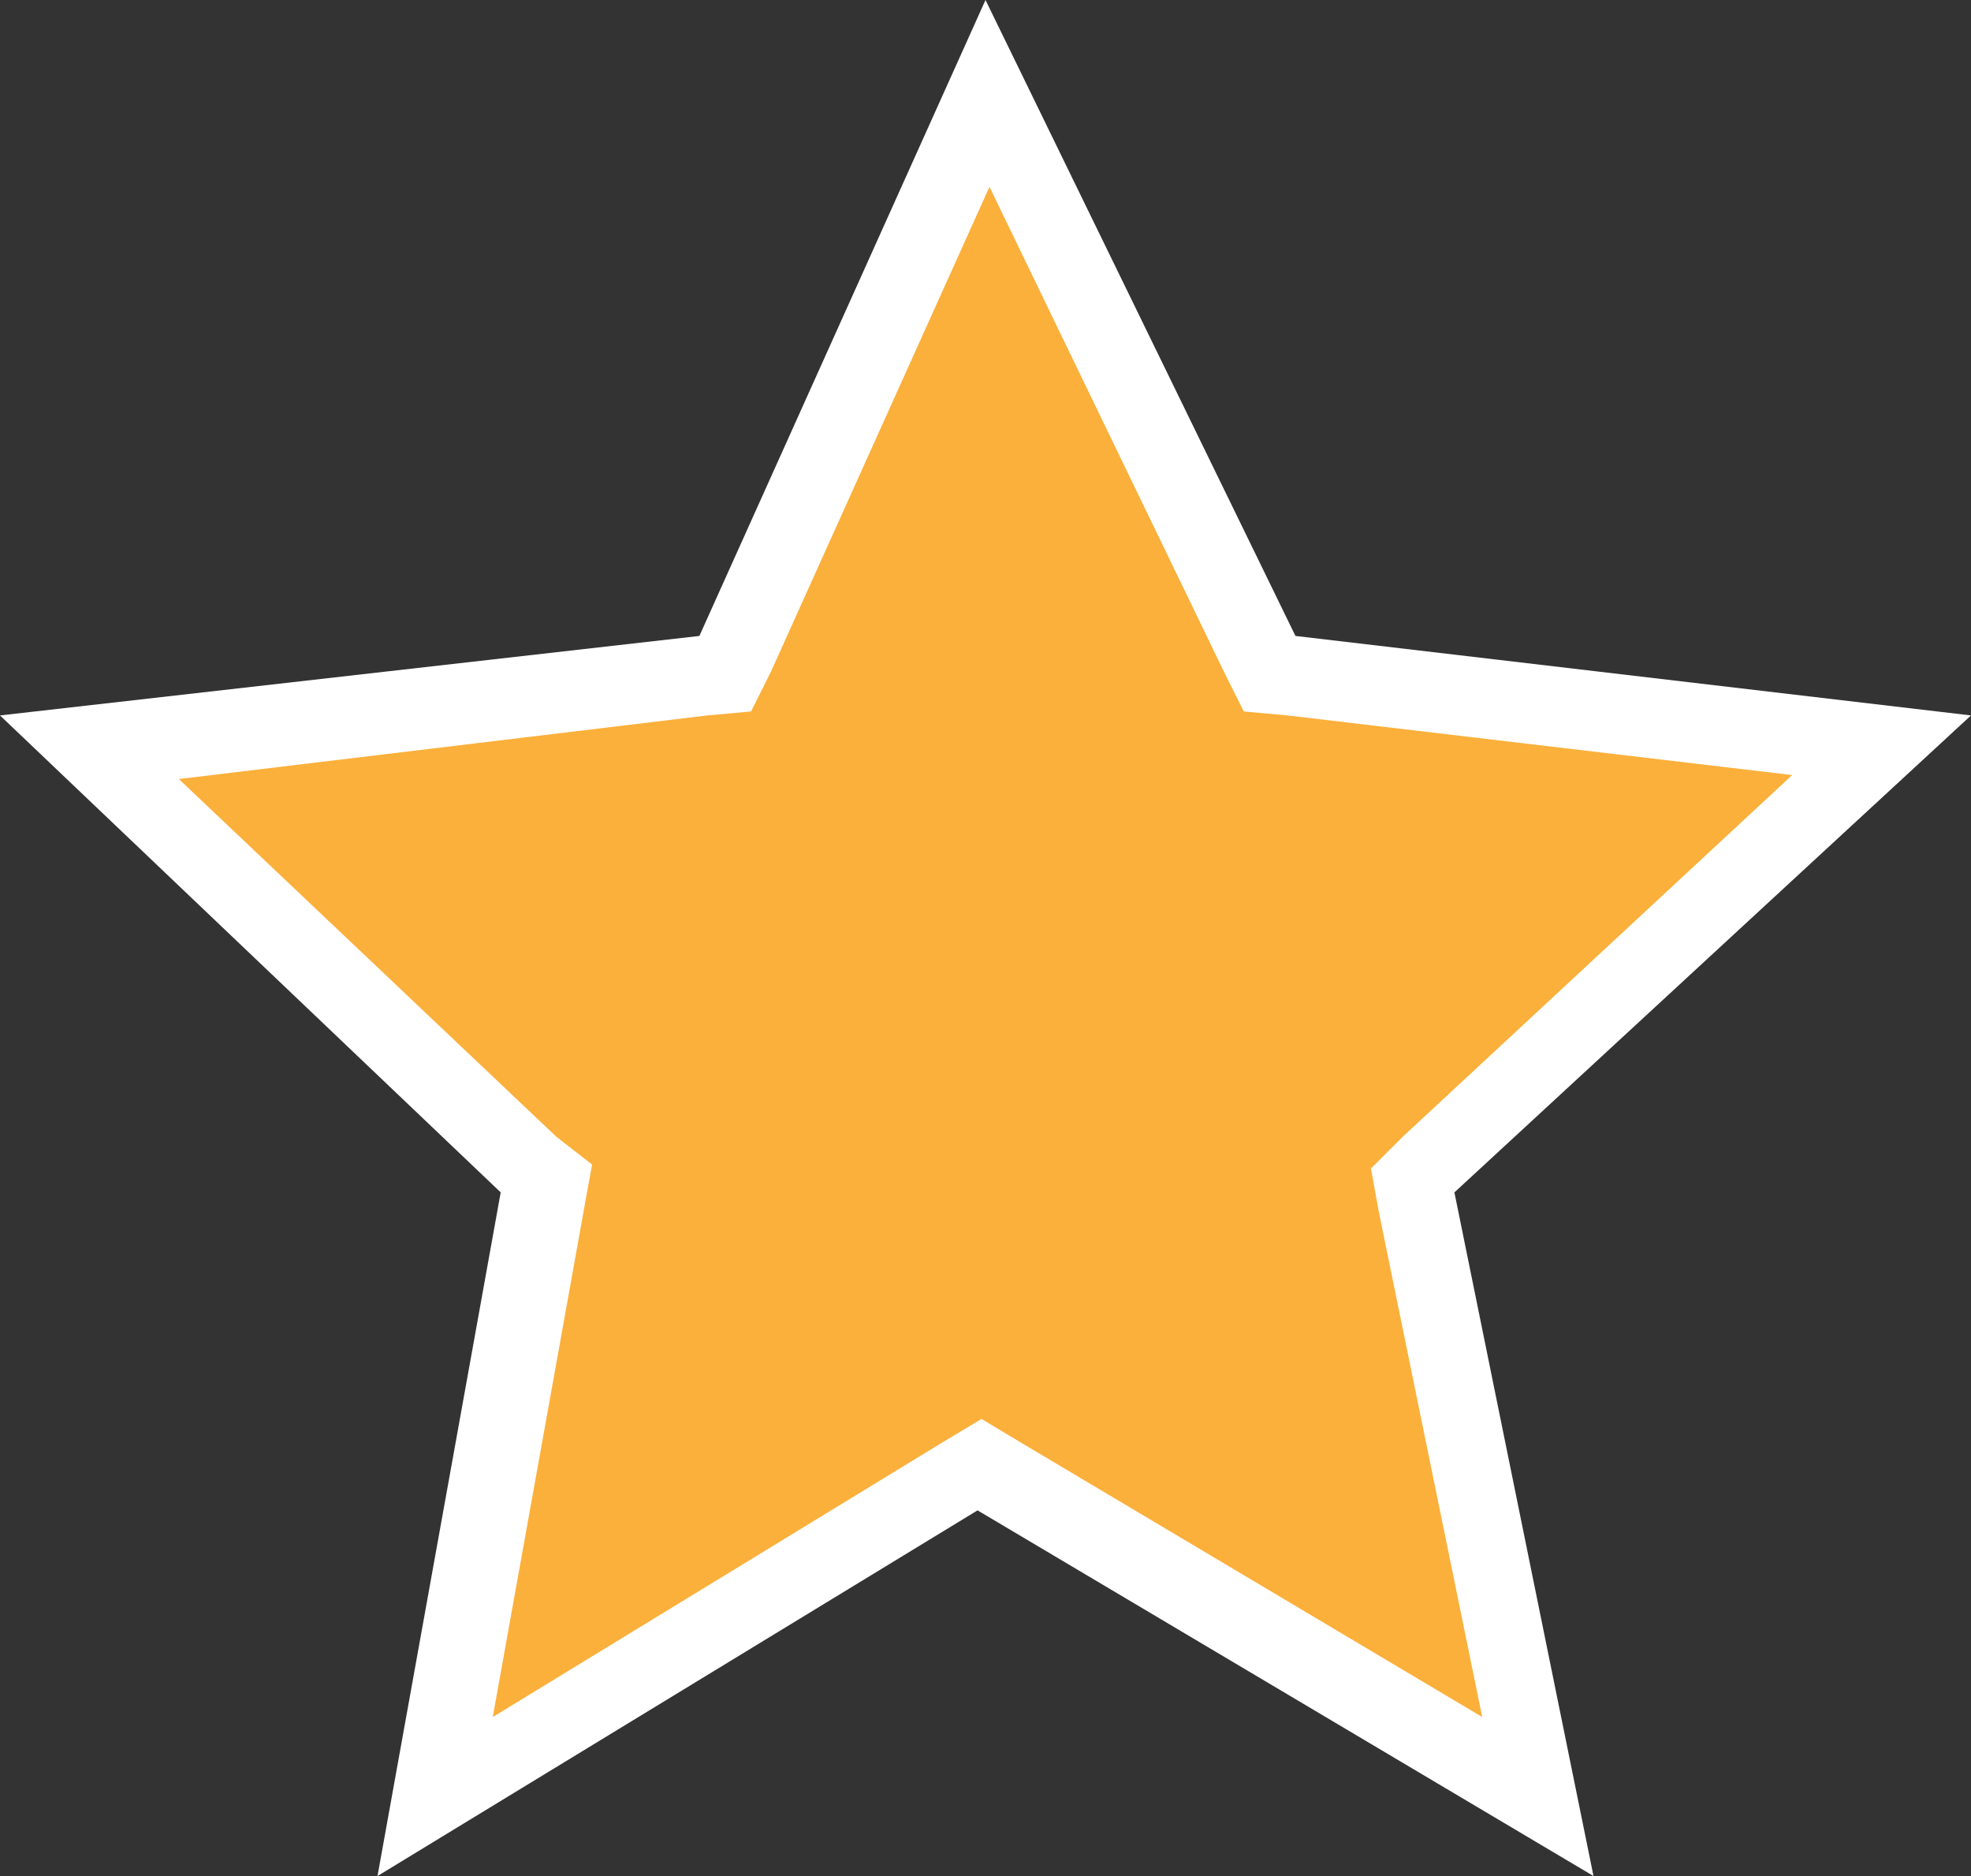 <?xml version="1.0" encoding="utf-8"?>
<!-- Generator: Adobe Illustrator 21.0.0, SVG Export Plug-In . SVG Version: 6.00 Build 0)  -->
<svg version="1.1" id="Layer_1" xmlns="http://www.w3.org/2000/svg" xmlns:xlink="http://www.w3.org/1999/xlink" x="0px" y="0px"
	 viewBox="0 0 49.6 47.2" style="enable-background:new 0 0 49.6 47.2;" xml:space="preserve">
<rect x="0" y="0" width="49.6" height="47.2" fill="#333333" stroke="none"/>
<style type="text/css">
	.st0{fill:#FBB03B;}
	.st1{fill:#FFFFFF;}
</style>
<g>
	<polygon class="st0" points="13.7,29.7 2.2,18.8 18.3,17 24.8,2.4 32,17 47.3,18.8 35.5,29.7 38.7,45.2 24.6,36.9 10.9,45.2 	"/>
	<path class="st1" d="M24.9,4.7l5.9,12.2l0.5,1l1.1,0.1l12.7,1.5l-9.8,9.1l-0.8,0.8l0.2,1.1l2.6,12.7l-11.6-6.9l-1-0.6l-1,0.6
		l-11.3,6.9l2.3-12.8l0.2-1.1L14,28.6l-9.5-9L17.8,18l1.1-0.1l0.5-1L24.9,4.7 M24.8,0l-7.2,16L0,18l12.6,12L9.5,47.2L24.6,38
		l15.5,9.2L36.6,30l13-12l-17-2L24.8,0L24.8,0z"/>
</g>
</svg>
